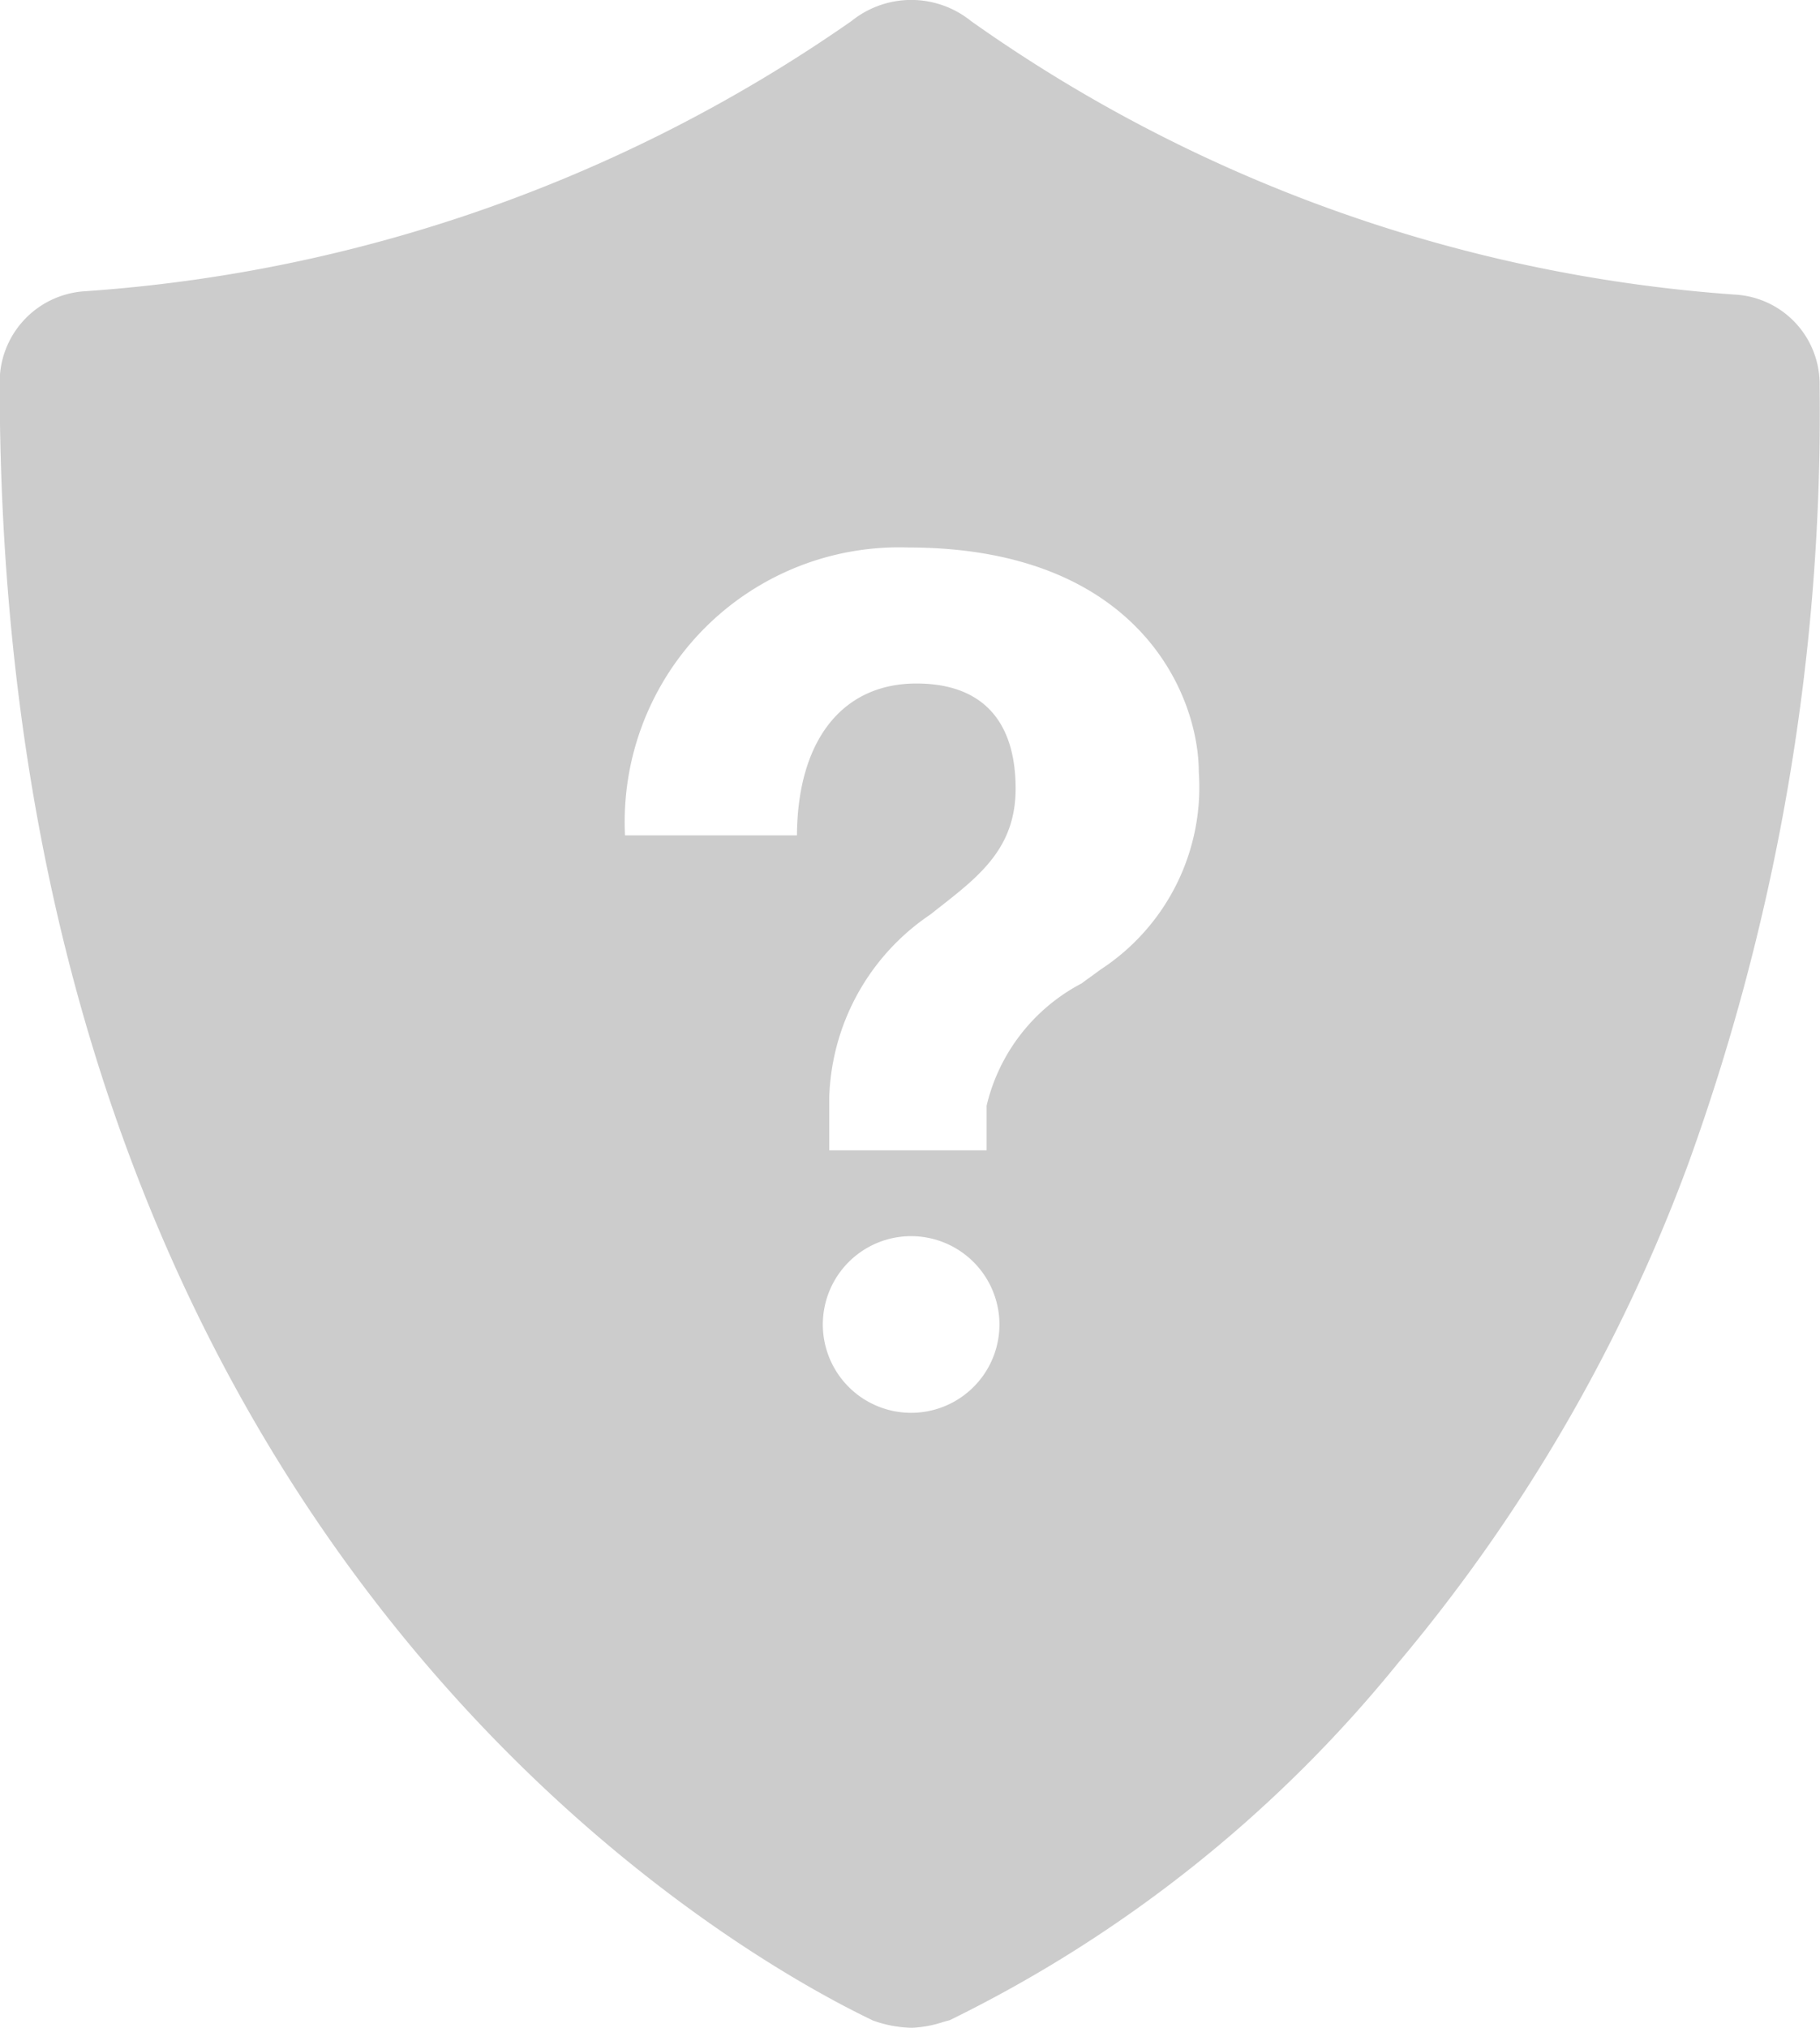 <svg xmlns="http://www.w3.org/2000/svg" width="23.289" height="25.941" viewBox="0 0 23.289 25.941">
  <path id="BenefitReason-Gray" d="M23503.67,5567.94a1.517,1.517,0,0,1-.5-.094l-.043-.021c-1.859-.9-11.129-6.141-11.129-20.936a1.162,1.162,0,0,1,1.074-1.163,19.463,19.463,0,0,0,9.826-3.458,1.218,1.218,0,0,1,1.529,0,19.24,19.24,0,0,0,9.779,3.5,1.147,1.147,0,0,1,1.08,1.168,28.228,28.228,0,0,1-1.678,9.944,21.492,21.492,0,0,1-3.721,6.4,16.986,16.986,0,0,1-5.732,4.563l-.045.012-.039.011h0A1.443,1.443,0,0,1,23503.67,5567.94Zm-.006-10.127a1.13,1.13,0,1,0,1.127,1.127A1.131,1.131,0,0,0,23503.664,5557.813Zm.064-7.07c.83,0,1.27.465,1.27,1.345,0,.759-.461,1.117-.992,1.532l-.1.079a2.927,2.927,0,0,0-1.293,2.343v.673h2.014v-.572a2.386,2.386,0,0,1,1.215-1.563l.07-.052c.059-.041.115-.083.172-.125a2.783,2.783,0,0,0,1.258-2.526c0-.994-.777-2.874-3.719-2.874a3.511,3.511,0,0,0-3.623,3.683h2.2C23502.207,5551.469,23502.781,5550.743,23503.729,5550.743Z" transform="translate(-23492.002 -5541.999)" fill="#ccc"/>
</svg>
